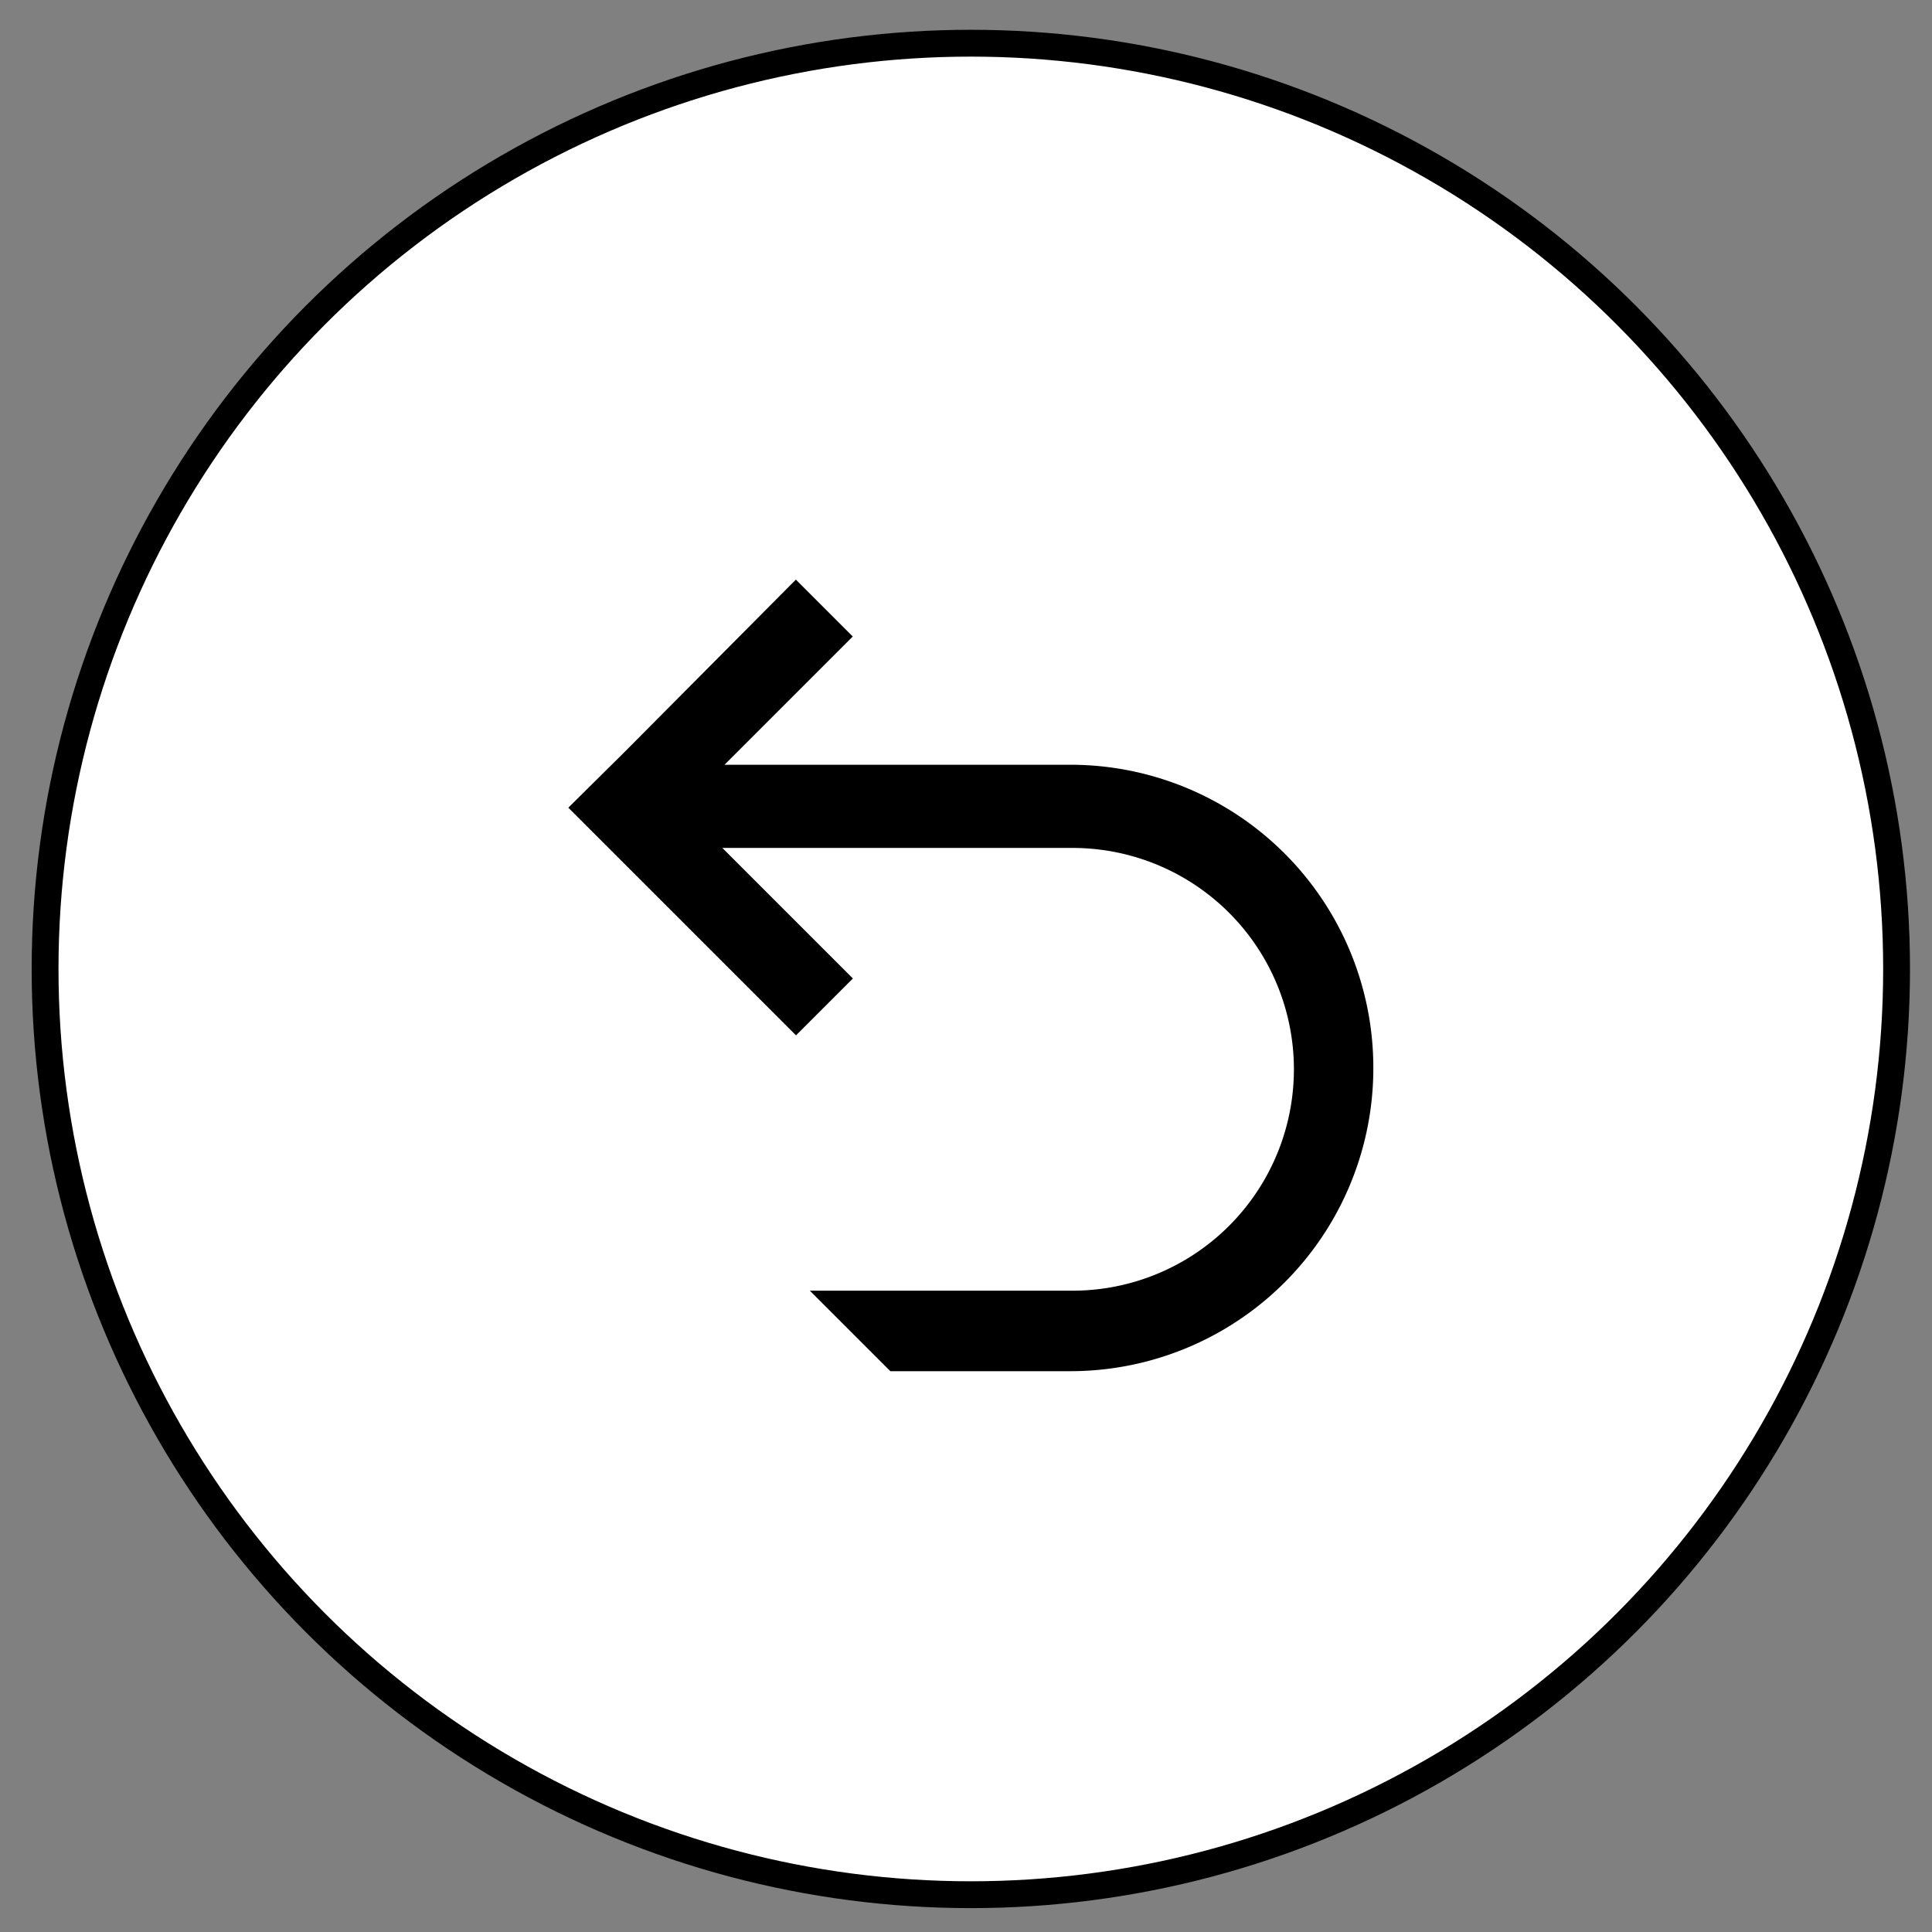 <svg id="Capa_1" data-name="Capa 1" xmlns="http://www.w3.org/2000/svg" viewBox="0 0 144 144"><rect x="0" y="0" width="144" height="144" fill="#808080" stroke="none"/><defs><style>.cls-1{fill:#fff;stroke:#000;stroke-miterlimit:10;stroke-width:2px;}.cls-2{fill:none;}</style></defs><circle class="cls-1" cx="72.36" cy="72.22" r="69"/><path d="M79.78,57H54l9.56-9.56-4.24-4.24L46.6,56h0L42.36,60.2l4.24,4.24h0L59.33,77.17l4.24-4.24L53.84,63.2h26.1a16.5,16.5,0,0,1,16.5,16.5h0a16.5,16.5,0,0,1-16.5,16.5H60.36l6,6H79.78a22.58,22.58,0,0,0,22.58-22.58h0A22.58,22.58,0,0,0,79.78,57Z"/><rect class="cls-2" x="36.36" y="36.21" width="72" height="72"/><rect class="cls-2" x="0.36" y="0.21" width="144" height="144"/></svg>